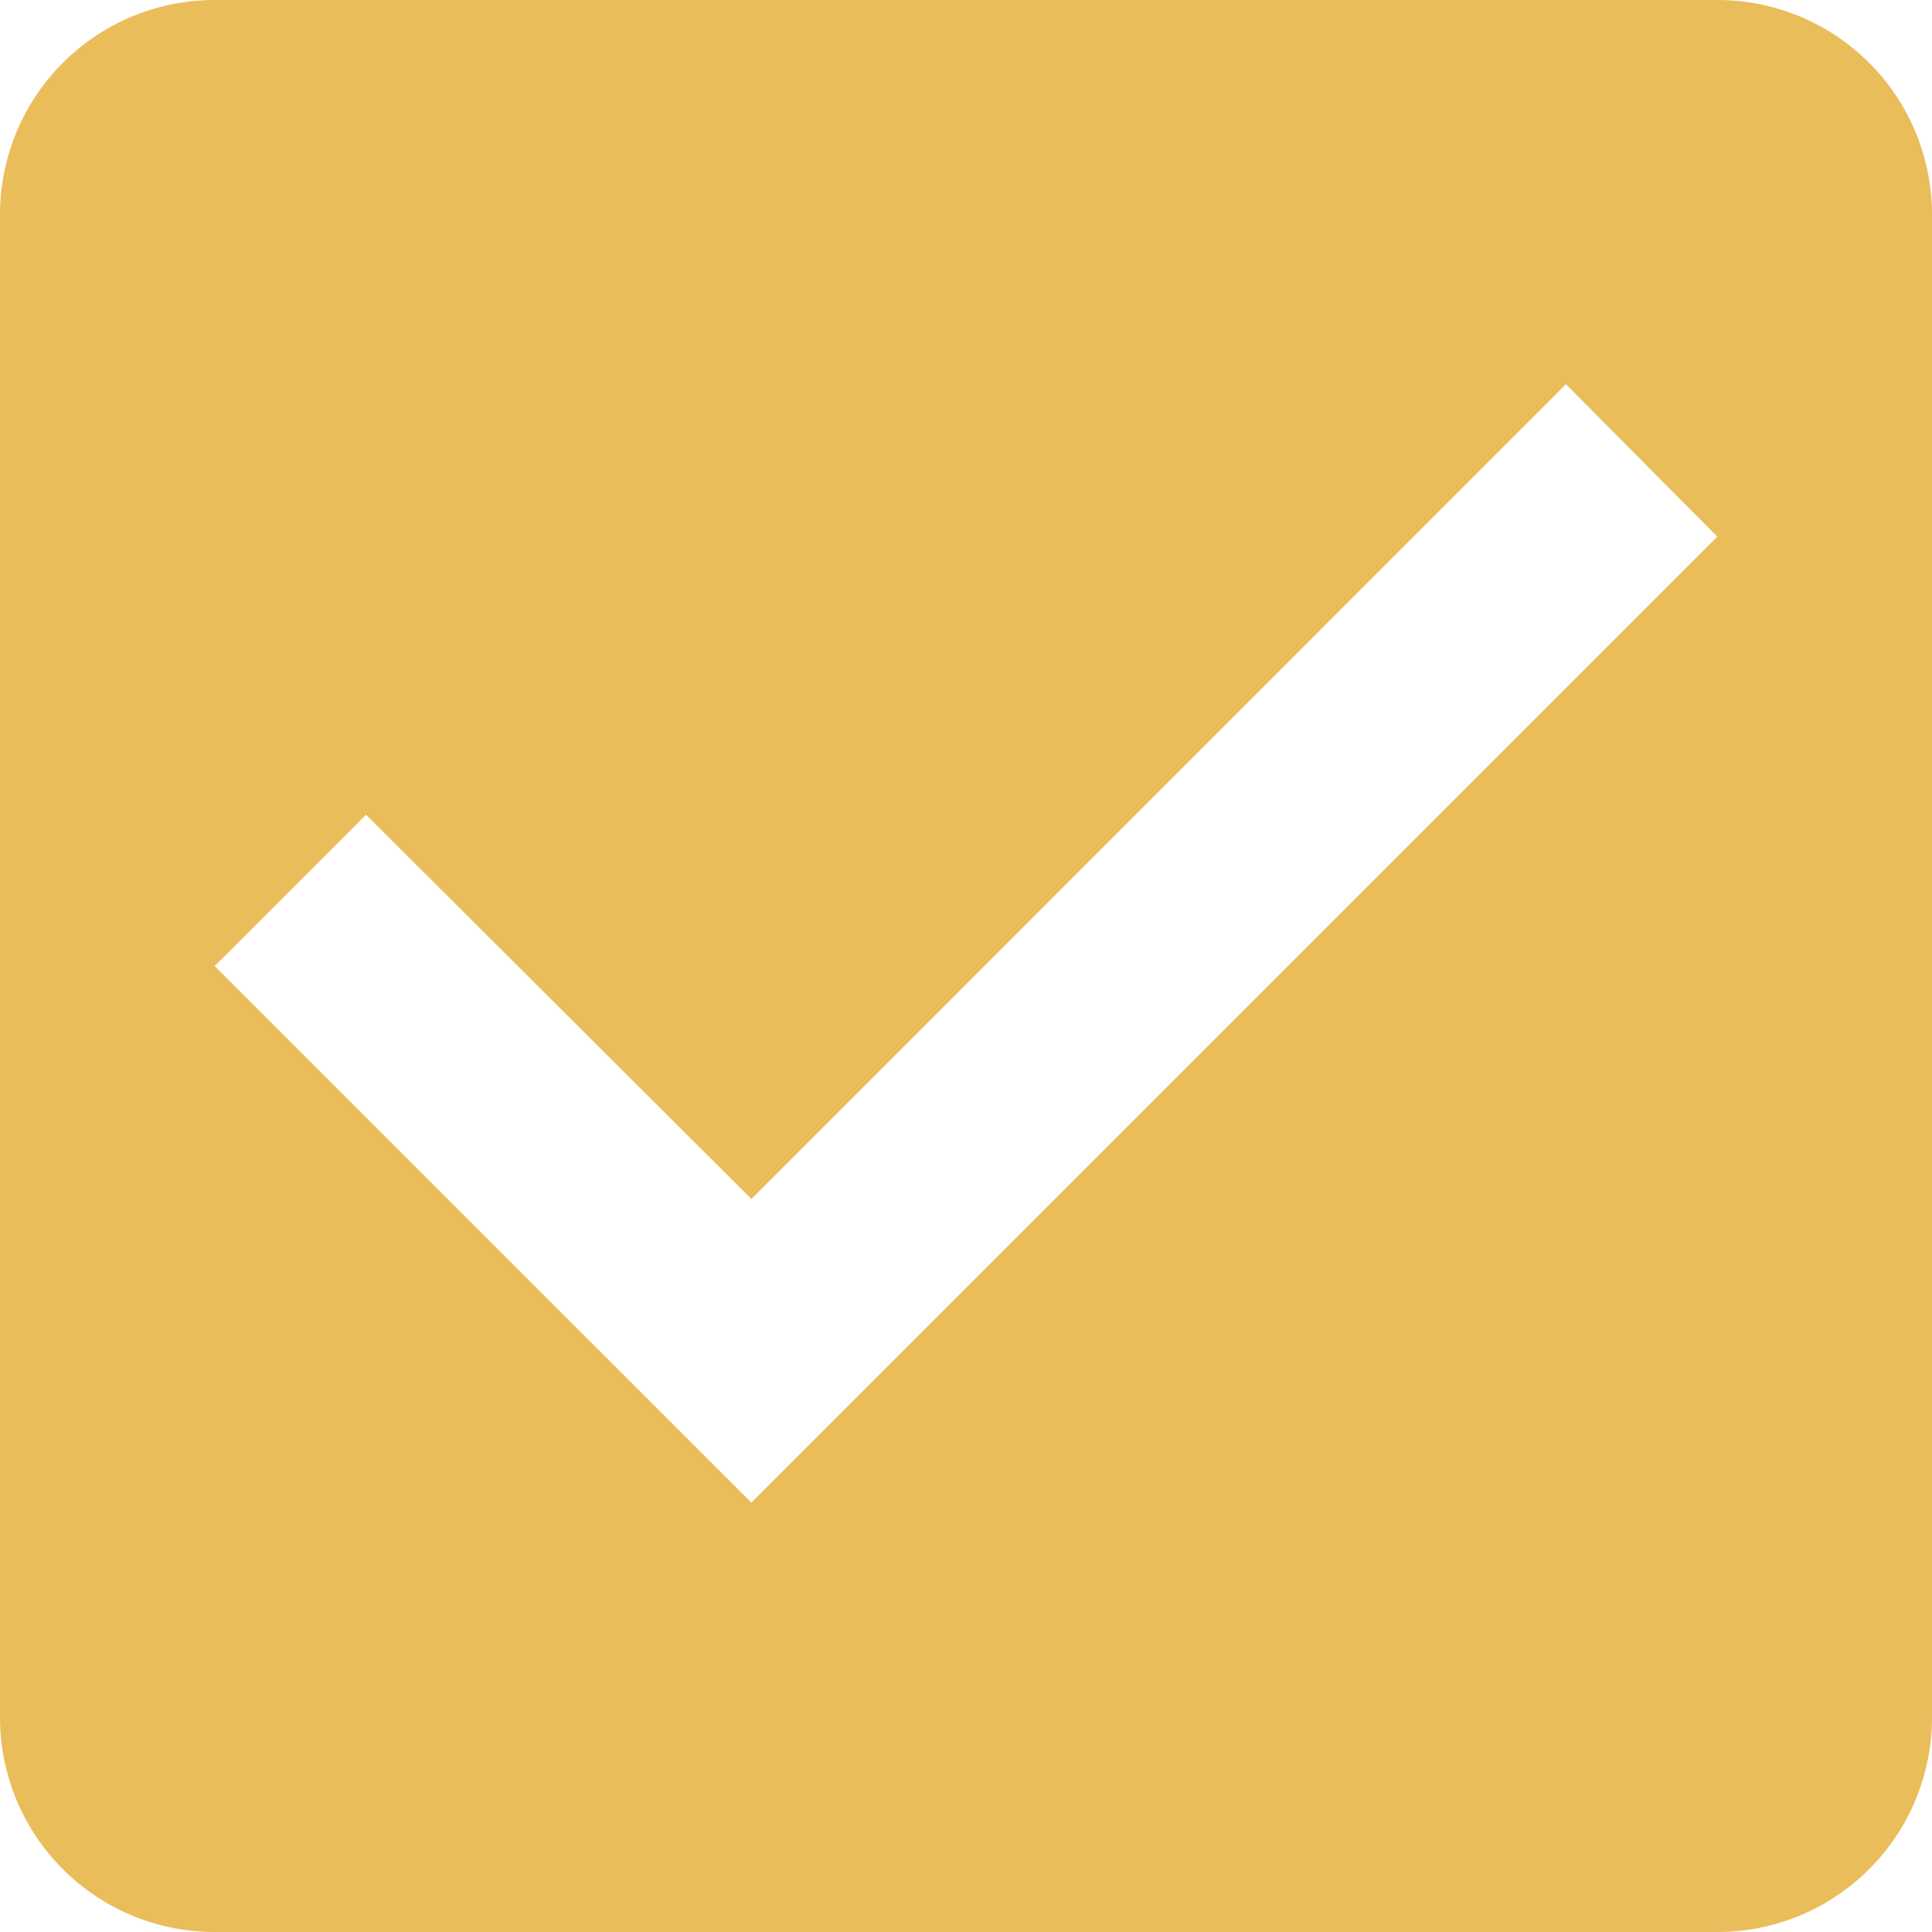 <svg id="Icon_material-check-box" data-name="Icon material-check-box" xmlns="http://www.w3.org/2000/svg" width="12.319" height="12.319" viewBox="0 0 12.319 12.319">
  <path id="Icon_material-check-box-2" data-name="Icon material-check-box" d="M15.45,4.5H5.869A1.368,1.368,0,0,0,4.5,5.869V15.45a1.368,1.368,0,0,0,1.369,1.369H15.45a1.368,1.368,0,0,0,1.369-1.369V5.869A1.368,1.368,0,0,0,15.45,4.5ZM9.291,14.081,5.869,10.66l.965-.965,2.457,2.45L14.485,6.95l.965.972Z" transform="translate(-4.5 -4.5)" fill="#eabd5b"/>
</svg>
